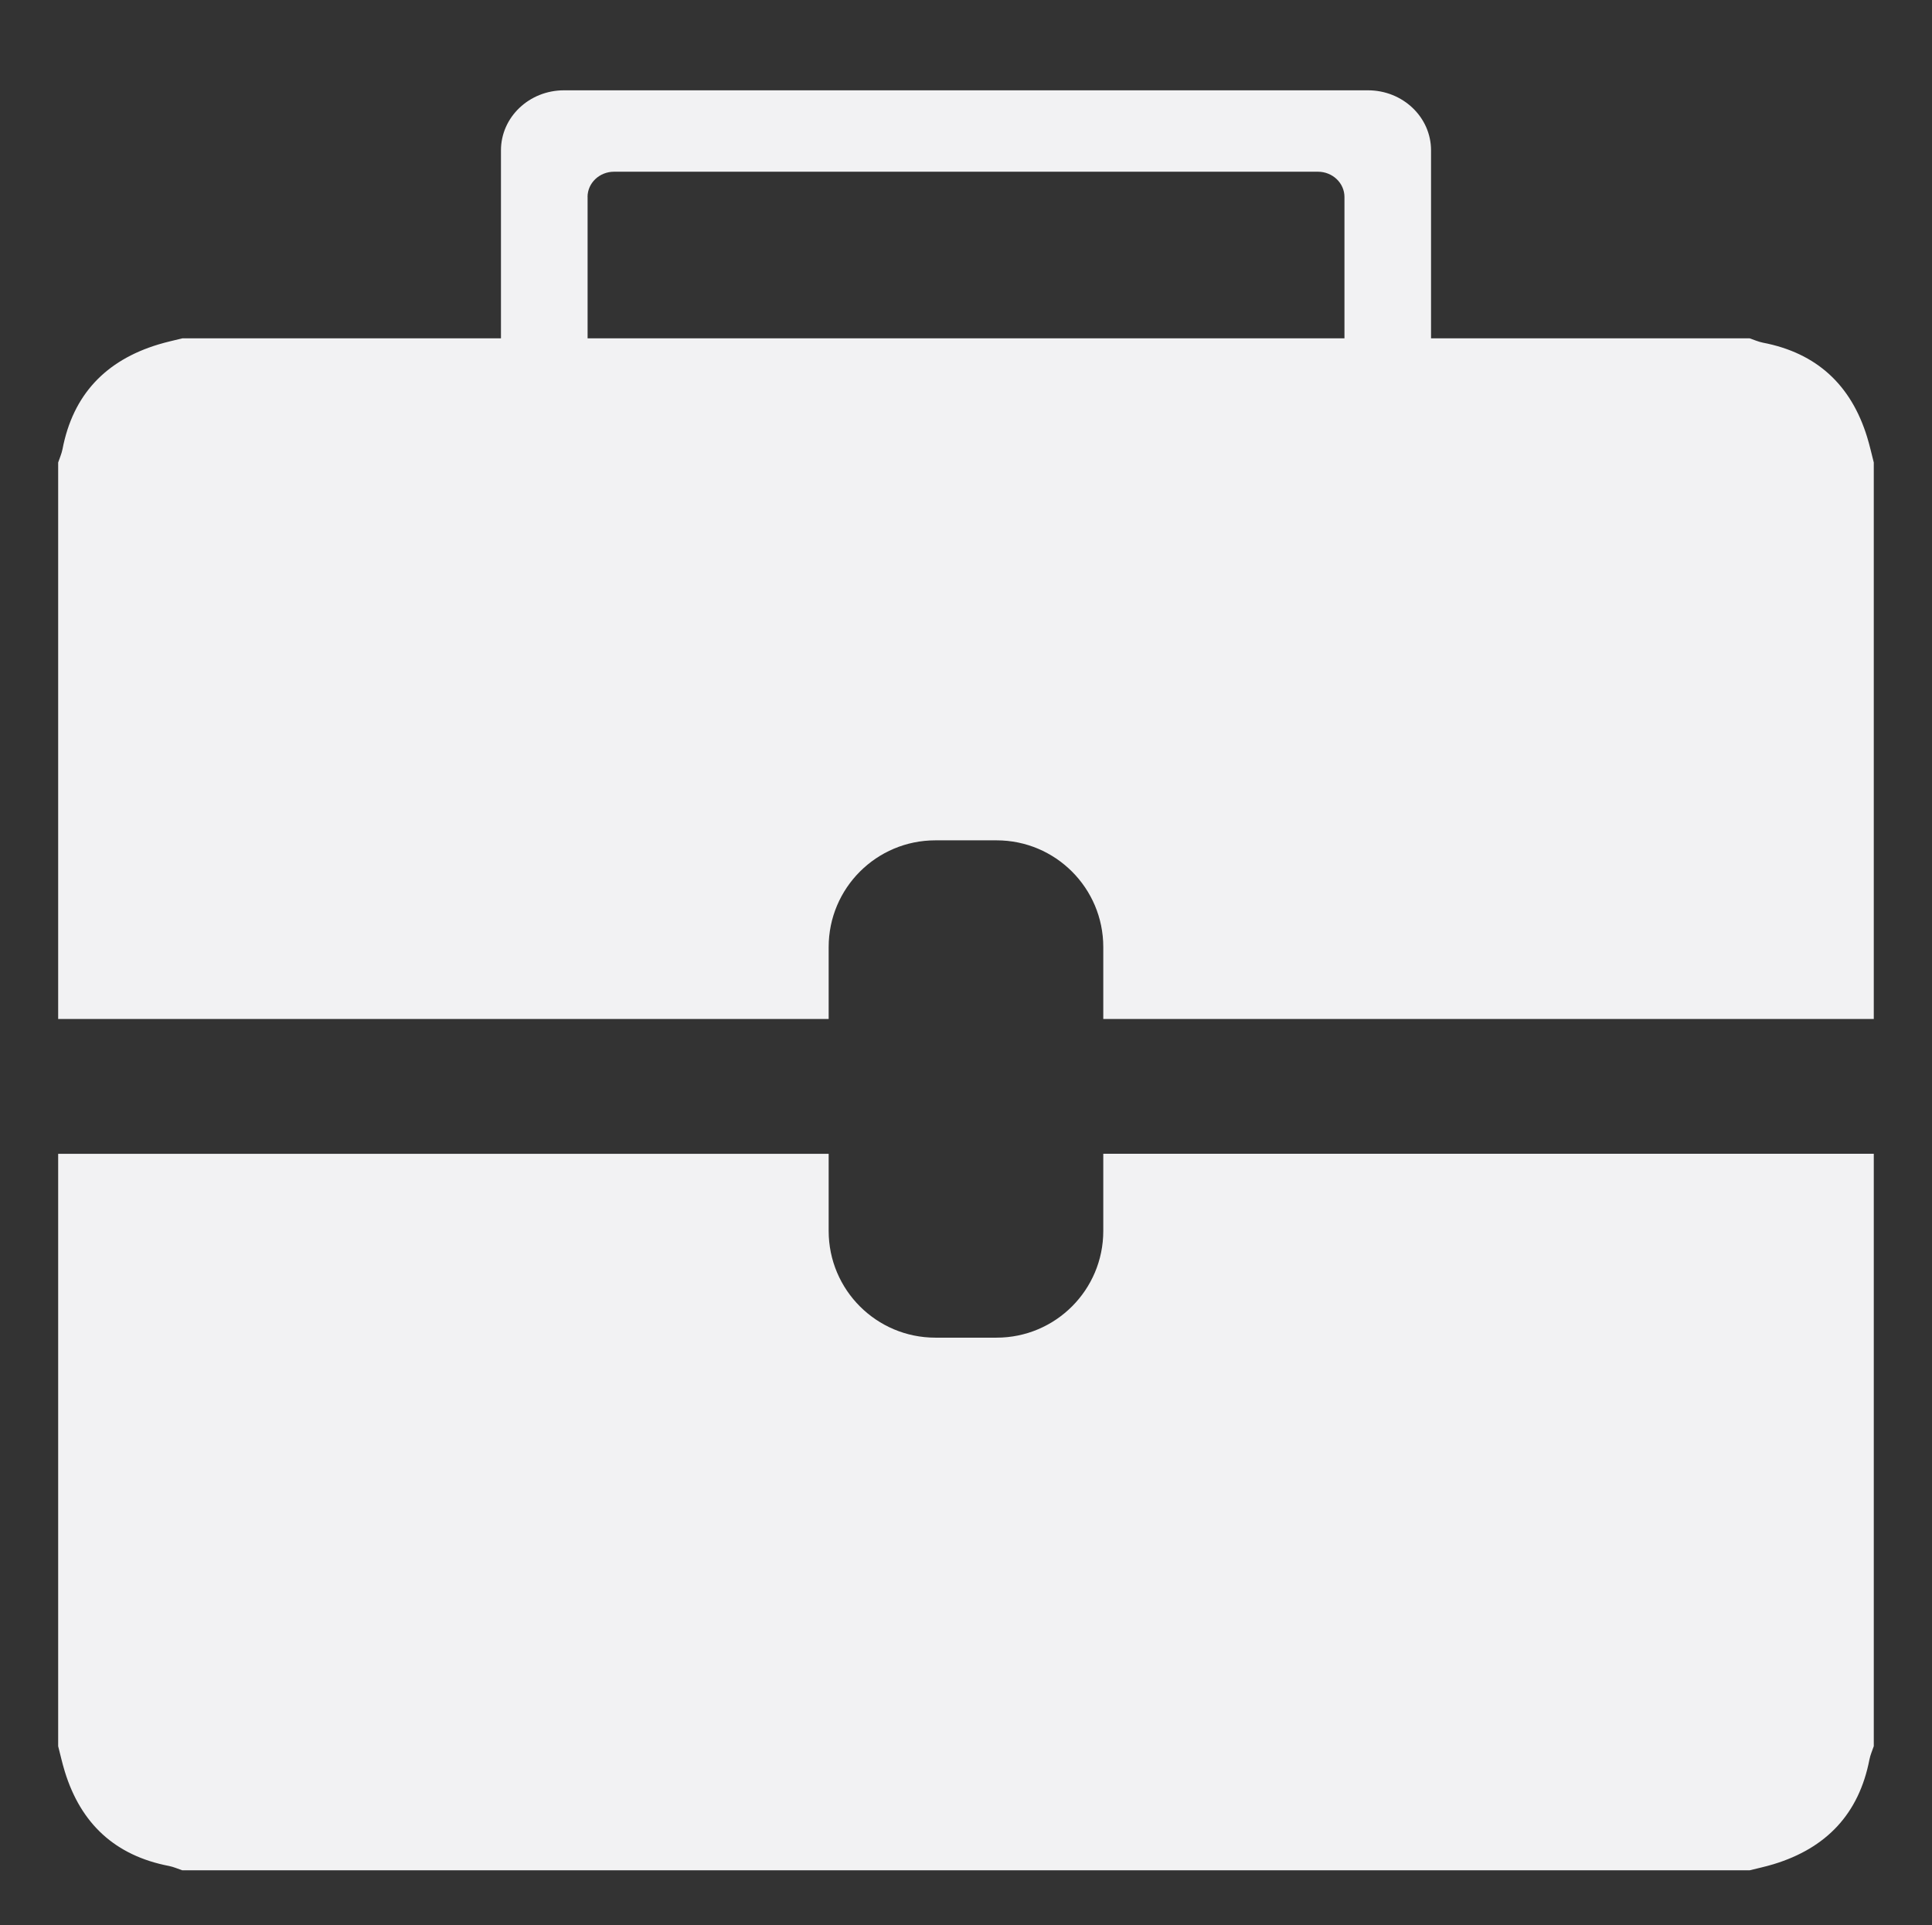 <?xml version="1.0" encoding="utf-8"?>
<!-- Generator: Adobe Illustrator 25.4.1, SVG Export Plug-In . SVG Version: 6.00 Build 0)  -->
<svg version="1.0" id="Layer_1" xmlns="http://www.w3.org/2000/svg" xmlns:xlink="http://www.w3.org/1999/xlink" x="0px" y="0px"
	 viewBox="0 0 388.28 386.89" style="enable-background:new 0 0 388.28 386.89;" xml:space="preserve">
<rect x="0" y="0" width="388.28" height="386.89" fill="#333333" stroke="none"/>
<style type="text/css">
	.st0{fill:#F2F2F3;}
</style>
<path class="st0" d="M375.24,87.83c-3.22-10.45-10.11-16.88-20.94-18.96c-0.91-0.18-1.78-0.57-2.66-0.87c-21.35,0-42.7,0-64.04,0
	V30.21c0-6.66-5.67-12.06-12.67-12.06H113.35c-7,0-12.67,5.4-12.67,12.06V68c-21.35,0-42.7,0-64.04,0c-1.59,0.4-3.21,0.74-4.78,1.22
	c-10.59,3.2-17.19,10.07-19.3,21.06c-0.18,0.91-0.57,1.78-0.87,2.67c0,44.67,0,79.02,0,111.84h154.85v-14.45
	c0-11.85,9.6-21.45,21.45-21.45h12.29c11.85,0,21.45,9.6,21.45,21.45v14.45h154.85c0-32.81,0-67.17,0-111.84
	C376.14,91.24,375.76,89.51,375.24,87.83z M118.08,39.59c0-2.81,2.39-5.08,5.34-5.08h141.44c2.95,0,5.34,2.28,5.34,5.08V68
	c-50.7,0-101.41,0-152.11,0V39.59z"/>
<path class="st0" d="M221.73,231.89v15.5c0,11.85-9.6,21.45-21.45,21.45h-12.29c-11.85,0-21.45-9.6-21.45-21.45v-15.5H11.69
	c0,35.04,0,71.1,0,119.06c0.44,1.7,0.82,3.43,1.34,5.11c3.22,10.46,10.11,16.88,20.94,18.96c0.91,0.18,1.78,0.57,2.66,0.87
	c105,0,210,0,315,0c1.59-0.4,3.21-0.74,4.78-1.22c10.58-3.21,17.18-10.07,19.3-21.06c0.18-0.91,0.57-1.78,0.87-2.67
	c0-47.96,0-84.02,0-119.06H221.73z"/>
</svg>
